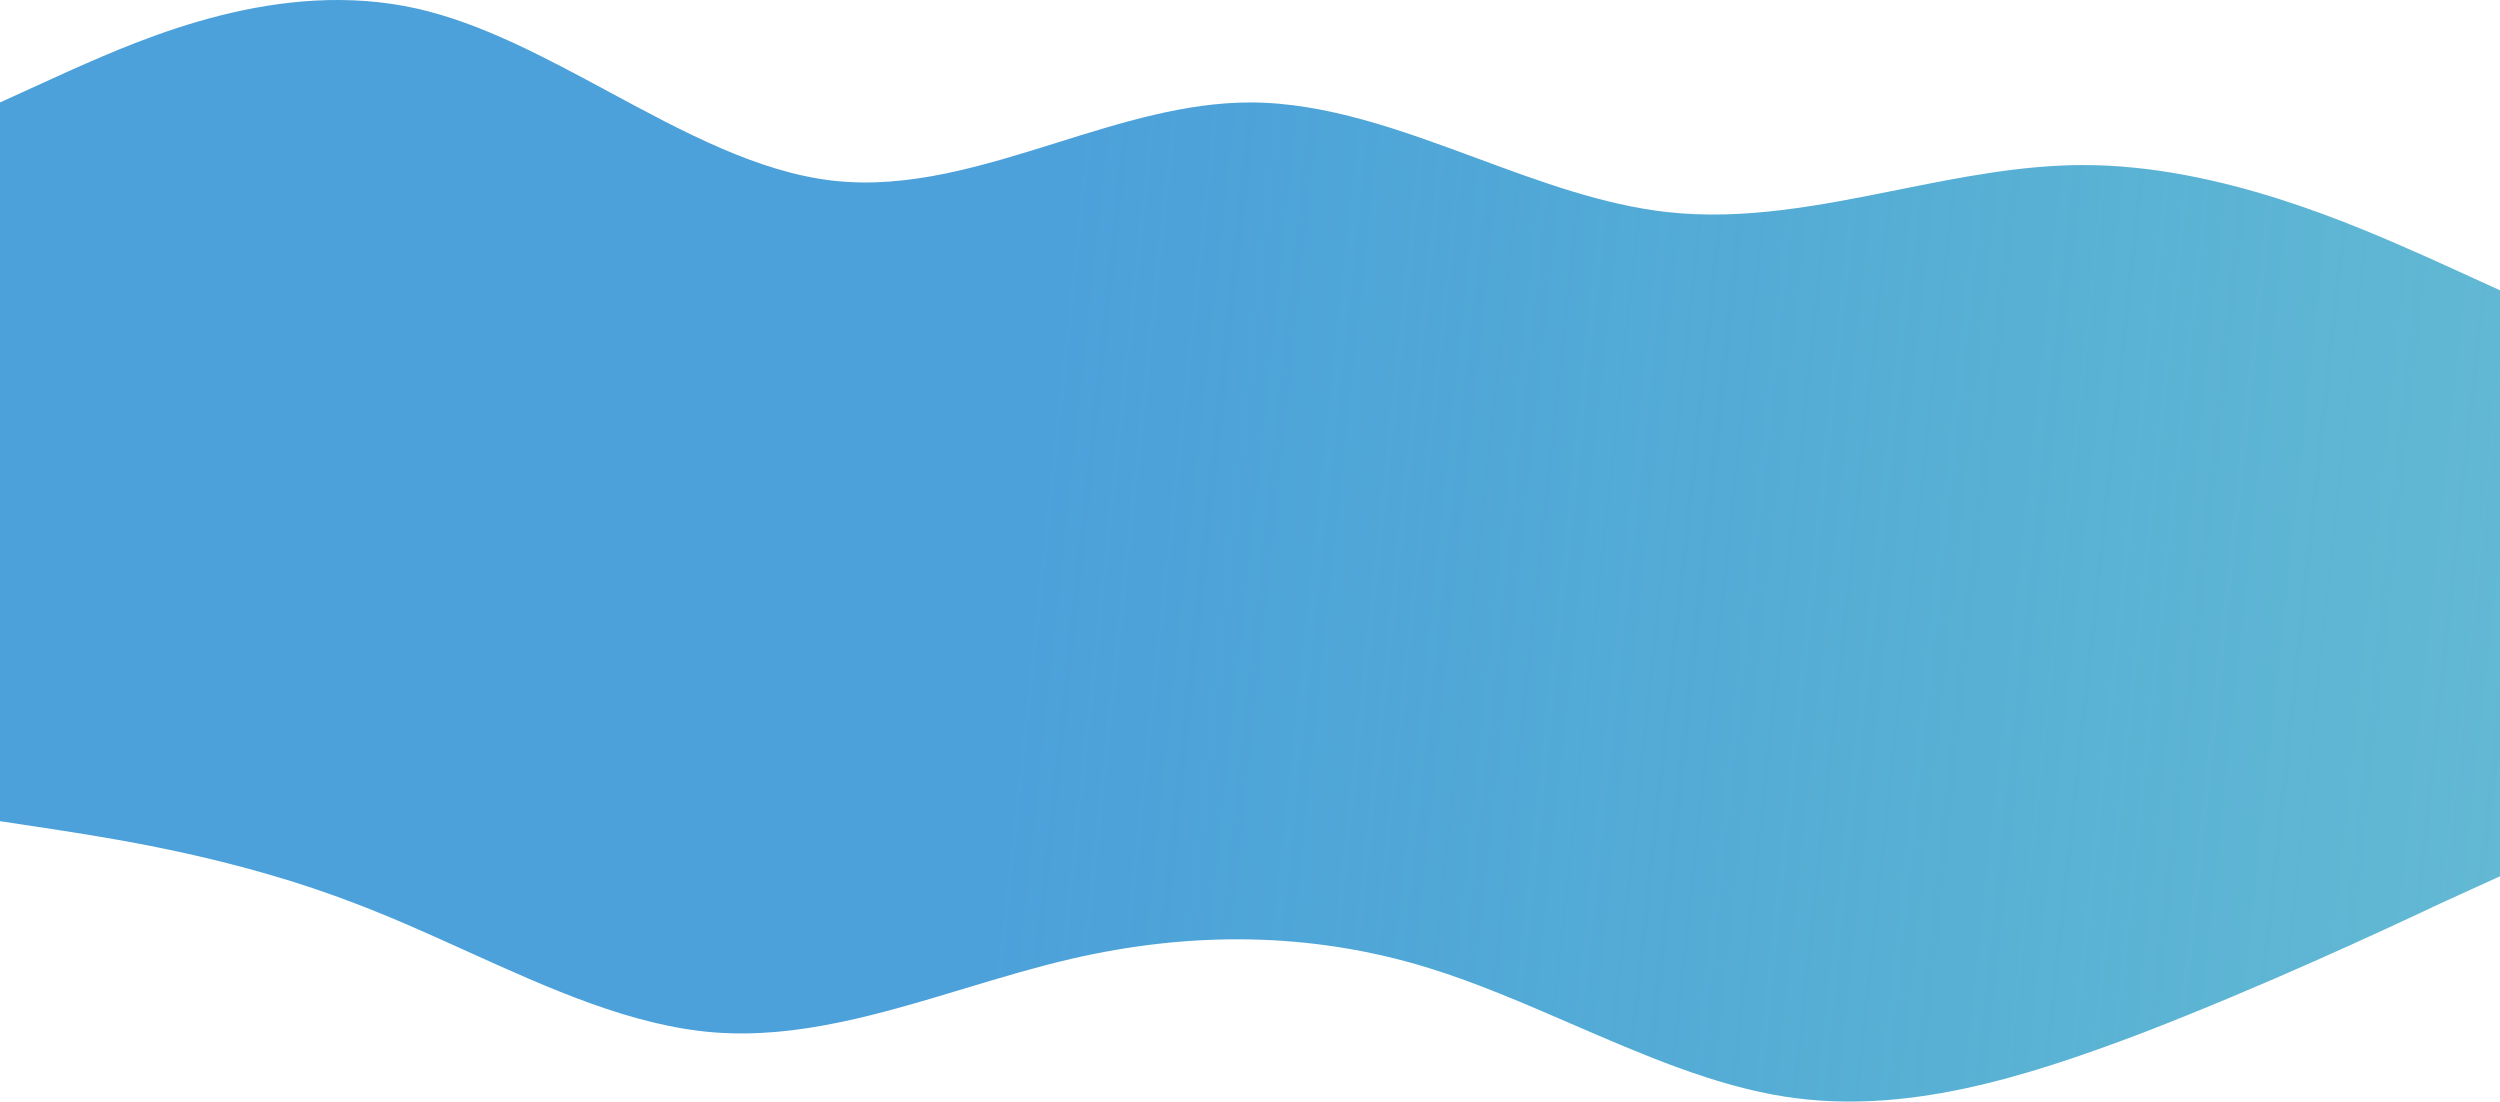 <svg width="1920" height="846" viewBox="0 0 1920 846" fill="none" xmlns="http://www.w3.org/2000/svg">
<path fill-rule="evenodd" clip-rule="evenodd" d="M52.8 54.638L0 78.68V254V259V546V562V630.654L46.4 637.709L47.981 637.958L47.982 637.958C93.321 645.094 183.461 659.282 273.6 694.145C302.099 704.977 330.448 717.806 358.691 730.587L358.693 730.588C422.417 759.424 485.609 788.02 548.8 792.908C612.64 797.846 676.48 778.587 740.32 759.328C767.68 751.075 795.04 742.821 822.4 736.472C913.6 715.308 1006.4 715.308 1097.6 743.526C1134.08 754.814 1170.56 770.615 1207.04 786.417L1207.04 786.418C1261.76 810.121 1316.48 833.824 1371.2 842.29C1462.4 856.399 1553.6 828.181 1646.4 792.908C1737.6 757.635 1828.8 715.308 1873.6 694.145L1920 672.981V562V546V259V254V222.936L1867.2 198.893C1865.71 198.233 1864.17 197.554 1862.6 196.859C1807 172.245 1704.25 126.766 1600 126.766C1552.32 126.766 1504.96 136.278 1457.63 145.783C1398.55 157.649 1339.52 169.504 1280 162.83C1231.23 157.36 1182.79 139.451 1134.38 121.552C1076.38 100.108 1018.43 78.68 960 78.68C910.497 78.68 861.335 94.061 812.199 109.434C754.93 127.351 697.697 145.257 640 138.787C582.322 132.319 525.107 101.491 467.857 70.644C418.702 44.158 369.522 17.659 320 6.553C214.807 -17.04 111.155 28.82 55.909 53.263C54.855 53.729 53.819 54.188 52.8 54.638Z" fill="url(#paint0_linear)"/>
<defs>
<linearGradient id="paint0_linear" x1="800" y1="354" x2="2372" y2="522" gradientUnits="userSpaceOnUse">
<stop stop-color="#4CA1DA"/>
<stop offset="1" stop-color="#169CBA" stop-opacity="0.61"/>
</linearGradient>
</defs>
</svg>

